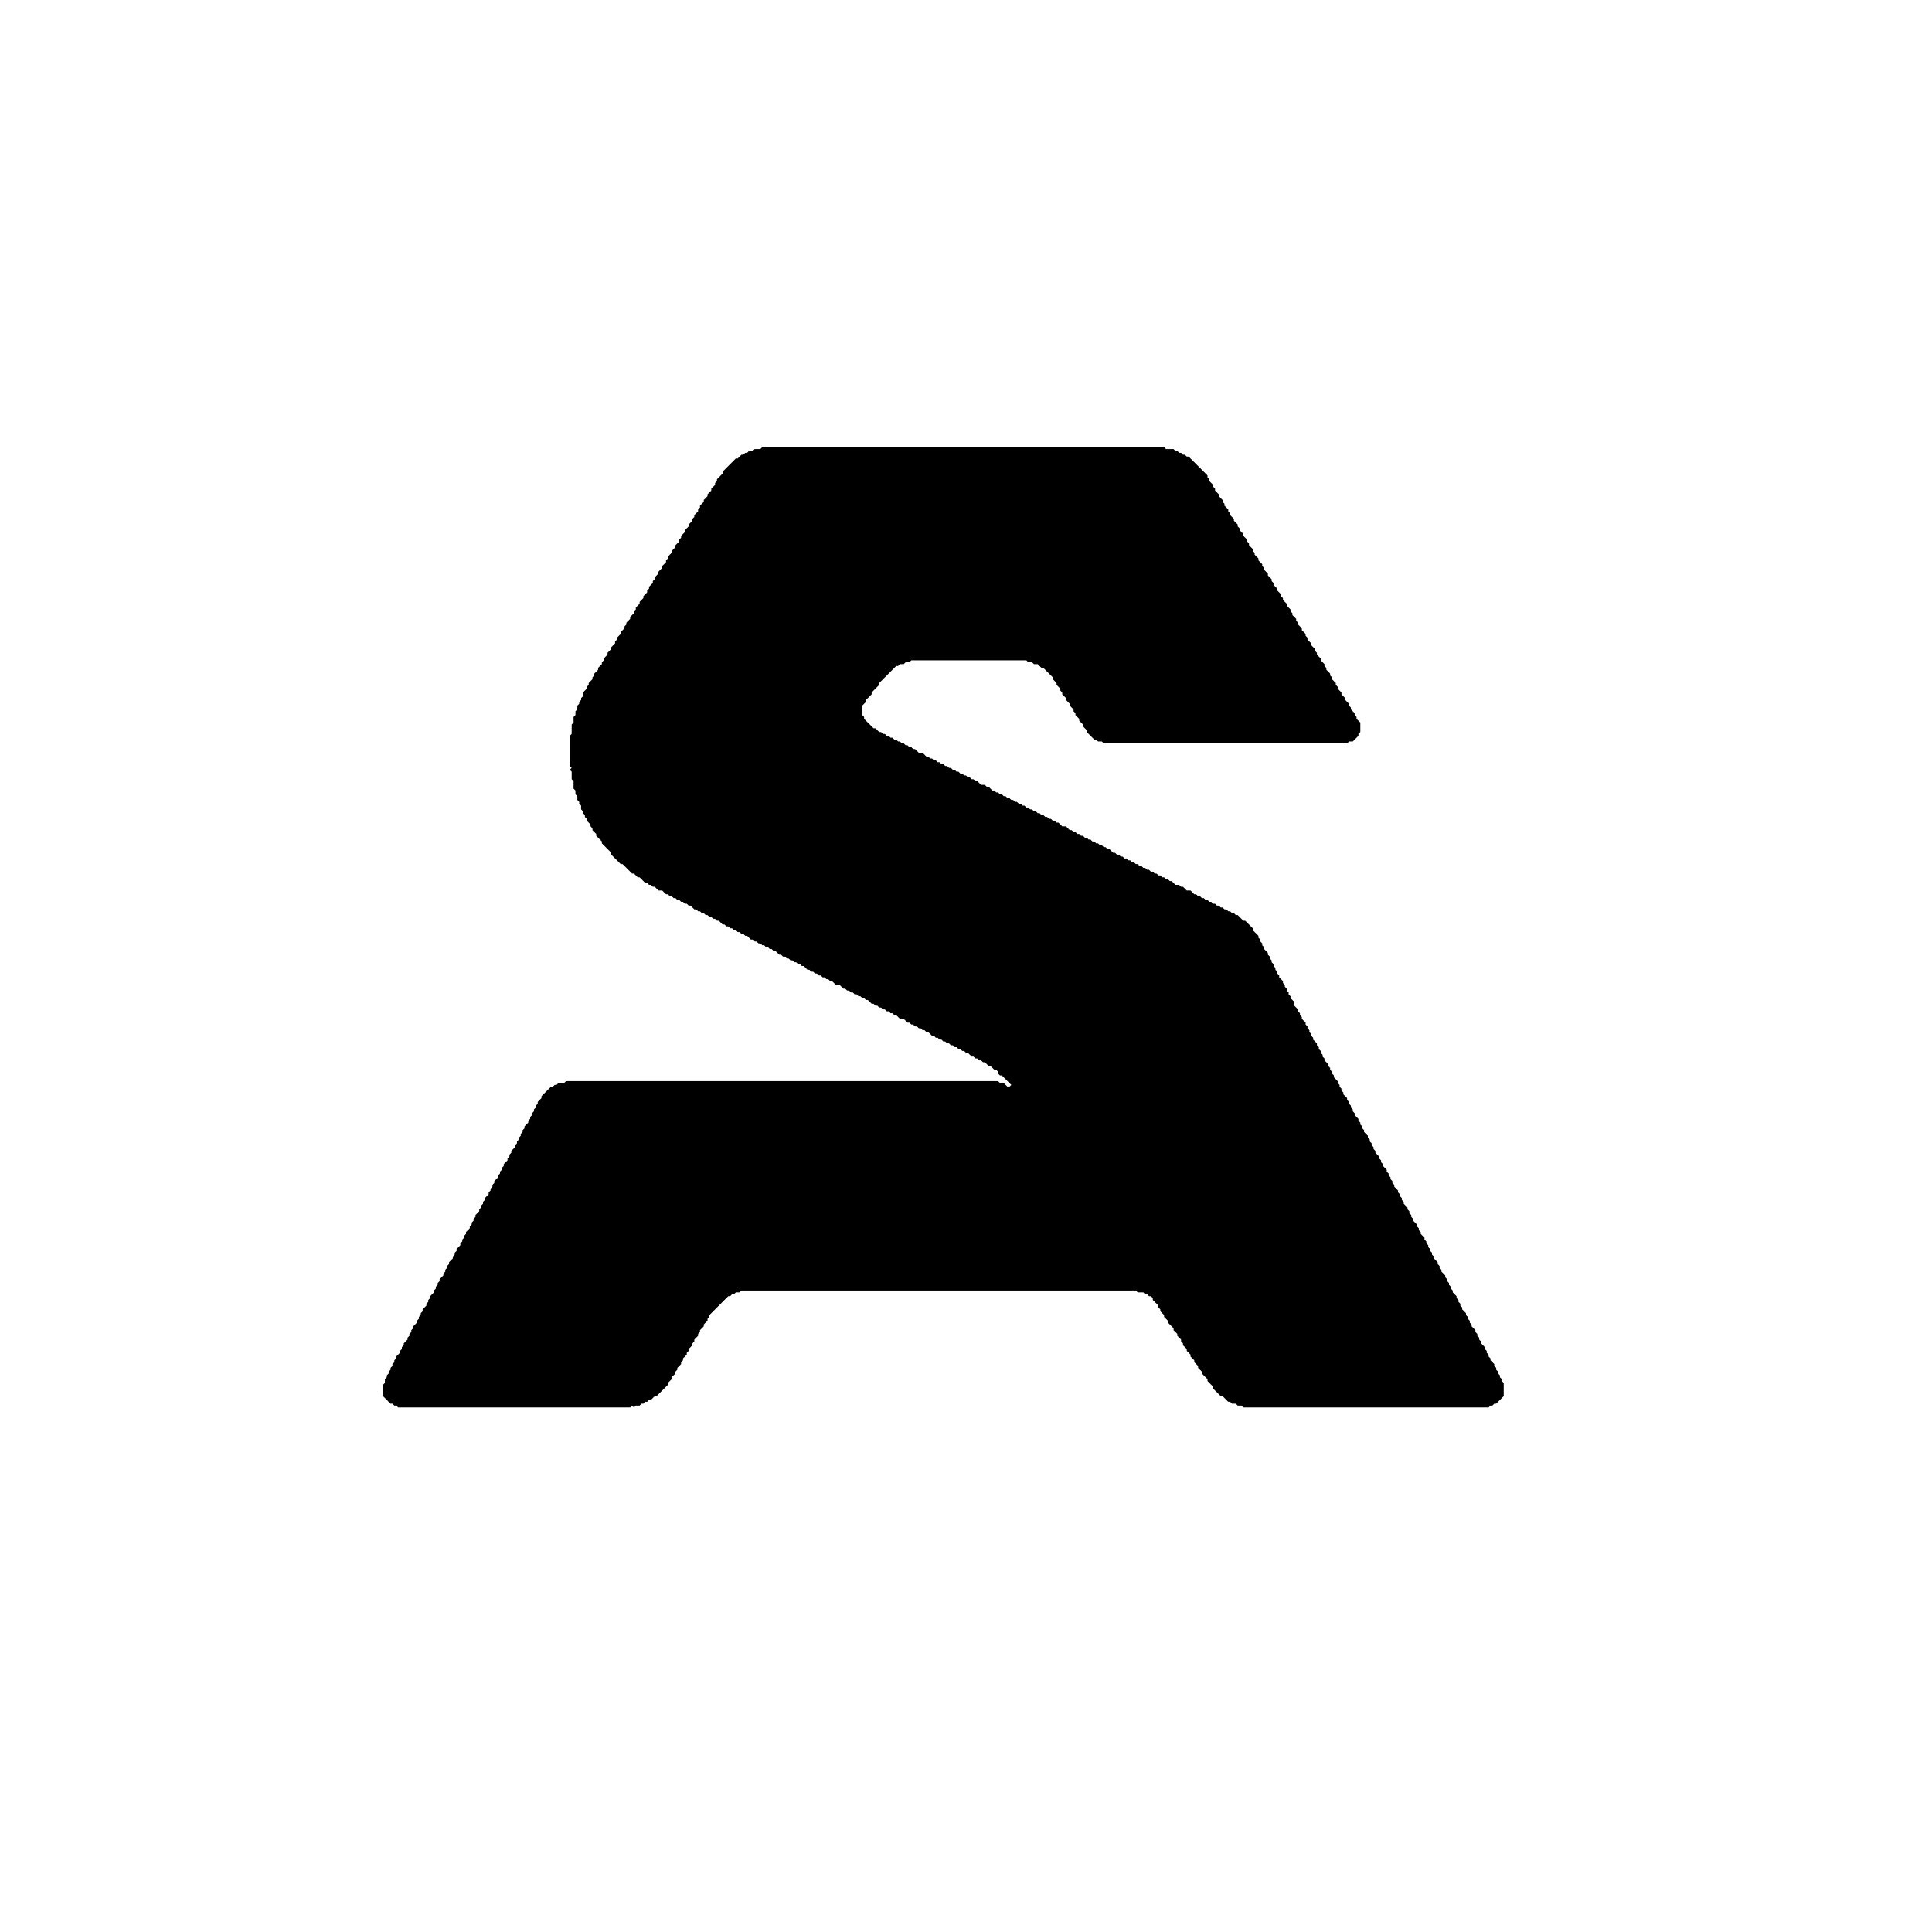 <?xml version="1.0" encoding="utf-8" ?>
<svg baseProfile="full" height="1024" version="1.1" width="1024" xmlns="http://www.w3.org/2000/svg" xmlns:ev="http://www.w3.org/2001/xml-events" xmlns:xlink="http://www.w3.org/1999/xlink"><defs /><polygon fill="black" points="404,237 403,238 400,238 399,239 397,239 396,240 395,240 394,241 393,241 391,243 390,243 383,250 383,251 380,254 380,255 379,256 379,257 377,259 377,260 375,262 375,263 373,265 373,266 371,268 371,269 370,270 370,271 368,273 368,274 367,275 367,276 365,278 365,279 363,281 363,282 361,284 361,285 360,286 360,287 358,289 358,290 356,292 356,293 354,295 354,296 353,297 353,298 351,300 351,301 349,303 349,304 347,306 347,307 346,308 346,309 344,311 344,312 343,313 343,314 341,316 341,317 339,319 339,320 337,322 337,323 336,324 336,325 334,327 334,328 332,330 332,331 331,332 331,333 329,335 329,336 327,338 327,339 326,340 326,341 324,343 324,344 322,346 322,347 320,349 320,350 319,351 319,352 317,354 317,355 315,357 315,358 314,359 314,360 312,362 312,363 311,364 311,365 309,367 309,369 308,370 308,371 307,372 307,373 306,374 306,376 305,377 305,379 304,380 304,383 303,384 303,389 302,390 302,406 303,407 302,408 303,409 303,413 304,414 304,418 305,419 305,421 306,422 306,424 307,425 307,426 308,427 308,429 309,430 309,431 310,432 310,433 311,434 311,435 313,437 313,438 314,439 314,440 316,442 316,443 319,446 319,447 324,452 324,453 329,458 330,458 335,463 336,463 338,465 339,465 342,468 343,468 344,469 345,469 346,470 347,470 349,472 351,472 353,474 354,474 355,475 356,475 357,476 358,476 359,477 360,477 361,478 362,478 363,479 364,479 365,480 366,480 368,482 369,482 370,483 371,483 372,484 373,484 374,485 375,485 376,486 377,486 378,487 379,487 380,488 381,488 383,490 384,490 385,491 386,491 387,492 388,492 389,493 390,493 391,494 392,494 393,495 394,495 395,496 396,496 398,498 399,498 400,499 401,499 402,500 403,500 404,501 405,501 406,502 407,502 408,503 409,503 410,504 411,504 413,506 414,506 415,507 416,507 417,508 418,508 419,509 420,509 421,510 422,510 423,511 424,511 425,512 426,512 428,514 429,514 430,515 431,515 432,516 433,516 434,517 435,517 436,518 437,518 438,519 439,519 440,520 441,520 443,522 445,522 447,524 448,524 449,525 450,525 451,526 452,526 453,527 454,527 455,528 456,528 457,529 458,529 459,530 460,530 462,532 463,532 464,533 465,533 466,534 467,534 468,535 469,535 470,536 471,536 472,537 473,537 474,538 475,538 477,540 479,540 481,542 482,542 483,543 484,543 485,544 486,544 487,545 488,545 489,546 490,546 491,547 492,547 494,549 495,549 496,550 497,550 498,551 499,551 500,552 501,552 502,553 503,553 504,554 505,554 506,555 507,555 508,556 509,556 510,557 511,557 512,558 513,558 515,560 516,560 517,561 518,561 519,562 520,562 521,563 522,563 524,565 525,565 527,567 528,567 529,568 529,569 530,570 531,570 536,575 535,576 534,576 532,574 530,574 529,573 300,573 299,574 296,574 295,575 294,575 293,576 292,576 287,581 287,582 285,584 285,585 284,586 284,587 283,588 283,589 282,590 282,591 281,592 281,593 280,594 280,595 278,597 278,598 277,599 277,600 276,601 276,602 275,603 275,604 274,605 274,606 273,607 273,608 271,610 271,611 270,612 270,613 269,614 269,615 267,617 267,618 266,619 266,620 265,621 265,622 264,623 264,624 262,626 262,627 261,628 261,629 260,630 260,631 259,632 259,633 257,635 257,636 256,637 256,638 255,639 255,640 254,641 254,642 252,644 252,645 251,646 251,647 250,648 250,649 249,650 249,651 247,653 247,654 246,655 246,656 245,657 245,658 244,659 244,660 242,662 242,663 241,664 241,665 240,666 240,667 238,669 238,670 237,671 237,672 236,673 236,674 235,675 235,676 233,678 233,679 232,680 232,681 231,682 231,683 230,684 230,685 228,687 228,688 227,689 227,690 226,691 226,692 224,694 224,695 223,696 223,697 222,698 222,699 221,700 221,701 219,703 219,704 218,705 218,706 217,707 217,708 216,709 216,710 214,712 214,713 213,714 213,715 212,716 212,717 210,719 210,720 209,721 209,722 208,723 208,724 207,725 207,726 206,727 206,728 205,729 205,730 204,731 204,733 203,734 203,740 207,744 208,744 209,745 210,745 211,746 334,746 335,745 336,746 337,745 339,745 340,744 341,744 342,743 343,743 344,742 345,742 347,740 348,740 354,734 354,733 356,731 356,730 358,728 358,727 359,726 359,725 361,723 361,722 362,721 362,720 364,718 364,717 365,716 365,715 367,713 367,712 368,711 368,710 370,708 370,707 371,706 371,705 373,703 373,702 375,700 375,699 376,698 376,697 386,687 387,687 388,686 389,686 390,685 392,685 393,684 602,684 603,685 606,685 607,686 608,686 609,687 610,687 611,688 611,689 614,692 614,693 615,694 615,695 617,697 617,698 619,700 619,701 622,704 622,705 624,707 624,708 626,710 626,711 627,712 627,713 629,715 629,716 631,718 631,719 633,721 633,722 635,724 635,725 637,727 637,728 640,731 640,732 643,735 643,736 647,740 648,740 651,743 652,743 653,744 655,744 656,745 658,745 659,746 789,746 790,745 791,745 792,744 793,744 797,740 797,733 796,732 796,731 795,730 795,729 794,728 794,727 793,726 793,725 792,724 792,723 790,721 790,720 789,719 789,718 788,717 788,716 787,715 787,714 785,712 785,711 784,710 784,709 783,708 783,707 782,706 782,705 780,703 780,702 779,701 779,700 778,699 778,698 777,697 777,696 775,694 775,693 774,692 774,691 773,690 773,689 772,688 772,687 770,685 770,684 769,683 769,682 768,681 768,680 767,679 767,678 766,677 766,676 764,674 764,673 763,672 763,671 762,670 762,669 760,667 760,666 759,665 759,664 758,663 758,662 757,661 757,660 756,659 756,658 755,657 755,656 753,654 753,653 752,652 752,651 751,650 751,649 749,647 749,646 748,645 748,644 747,643 747,642 746,641 746,640 744,638 744,637 743,636 743,635 742,634 742,633 741,632 741,631 739,629 739,628 738,627 738,626 737,625 737,624 736,623 736,622 735,621 735,620 733,618 733,617 732,616 732,615 731,614 731,613 729,611 729,610 728,609 728,608 727,607 727,606 726,605 726,604 725,603 725,602 723,600 723,599 722,598 722,597 721,596 721,595 720,594 720,593 718,591 718,590 717,589 717,588 716,587 716,586 715,585 715,584 714,583 714,582 712,580 712,579 711,578 711,577 710,576 710,575 709,574 709,573 707,571 707,570 706,569 706,568 705,567 705,566 704,565 704,564 702,562 702,561 701,560 701,559 700,558 700,557 699,556 699,555 698,554 698,553 696,551 696,550 695,549 695,548 694,547 694,546 693,545 693,544 692,543 692,542 690,540 690,539 689,538 689,537 688,536 688,535 686,533 686,531 684,529 684,528 683,527 683,526 682,525 682,524 681,523 681,522 680,521 680,520 678,518 678,517 677,516 677,515 676,514 676,513 675,512 675,511 674,510 674,509 673,508 673,507 672,506 672,505 670,503 670,502 669,501 669,500 668,499 668,498 667,497 667,496 664,493 664,492 660,488 659,488 656,485 655,485 654,484 653,484 652,483 651,483 650,482 649,482 648,481 647,481 646,480 645,480 644,479 643,479 642,478 641,478 640,477 639,477 638,476 637,476 636,475 635,475 634,474 633,474 631,472 629,472 627,470 626,470 625,469 623,469 621,467 620,467 619,466 618,466 617,465 616,465 615,464 614,464 613,463 612,463 611,462 610,462 609,461 608,461 607,460 606,460 605,459 604,459 603,458 602,458 601,457 600,457 599,456 598,456 597,455 596,455 595,454 594,454 593,453 592,453 591,452 590,452 588,450 587,450 586,449 585,449 584,448 583,448 582,447 581,447 580,446 579,446 578,445 577,445 576,444 575,444 574,443 573,443 572,442 571,442 570,441 569,441 568,440 567,440 565,438 563,438 561,436 560,436 559,435 558,435 557,434 556,434 555,433 554,433 553,432 552,432 551,431 550,431 549,430 548,430 547,429 546,429 545,428 544,428 543,427 542,427 541,426 540,426 539,425 538,425 537,424 536,424 535,423 534,423 533,422 532,422 531,421 530,421 529,420 528,420 527,419 526,419 524,417 523,417 522,416 520,416 518,414 517,414 516,413 515,413 514,412 513,412 512,411 511,411 510,410 509,410 508,409 507,409 506,408 505,408 504,407 503,407 502,406 501,406 500,405 499,405 498,404 497,404 496,403 495,403 494,402 493,402 492,401 491,401 489,399 487,399 485,397 484,397 483,396 482,396 481,395 480,395 479,394 478,394 477,393 476,393 475,392 474,392 473,391 472,391 471,390 470,390 469,389 468,389 467,388 466,388 464,386 463,386 458,381 458,380 457,379 457,374 459,372 459,371 462,368 462,367 466,363 466,362 475,353 476,353 477,352 479,352 480,351 482,351 483,350 544,350 545,351 547,351 548,352 550,352 552,354 553,354 558,359 558,360 560,362 560,363 562,365 562,366 563,367 563,368 565,370 565,371 567,373 567,374 569,376 569,377 570,378 570,379 572,381 572,382 574,384 574,385 576,387 576,388 580,392 581,392 582,393 584,393 585,394 714,394 715,393 717,393 720,390 720,389 721,388 721,383 719,381 719,380 718,379 718,378 716,376 716,375 715,374 715,373 713,371 713,370 711,368 711,367 709,365 709,364 708,363 708,362 706,360 706,359 705,358 705,357 703,355 703,354 702,353 702,352 700,350 700,349 698,347 698,346 697,345 697,344 695,342 695,341 693,339 693,338 692,337 692,336 690,334 690,333 688,331 688,330 687,329 687,328 685,326 685,325 684,324 684,323 682,321 682,320 680,318 680,317 679,316 679,315 677,313 677,312 675,310 675,309 674,308 674,307 672,305 672,304 670,302 670,301 669,300 669,299 667,297 667,296 665,294 665,293 664,292 664,291 662,289 662,288 661,287 661,286 659,284 659,283 657,281 657,280 656,279 656,278 654,276 654,275 652,273 652,272 651,271 651,270 649,268 649,267 648,266 648,265 646,263 646,262 644,260 644,259 643,258 643,257 641,255 641,254 640,253 640,252 630,242 629,242 628,241 627,241 626,240 625,240 624,239 623,239 622,238 618,238 617,237" /></svg>